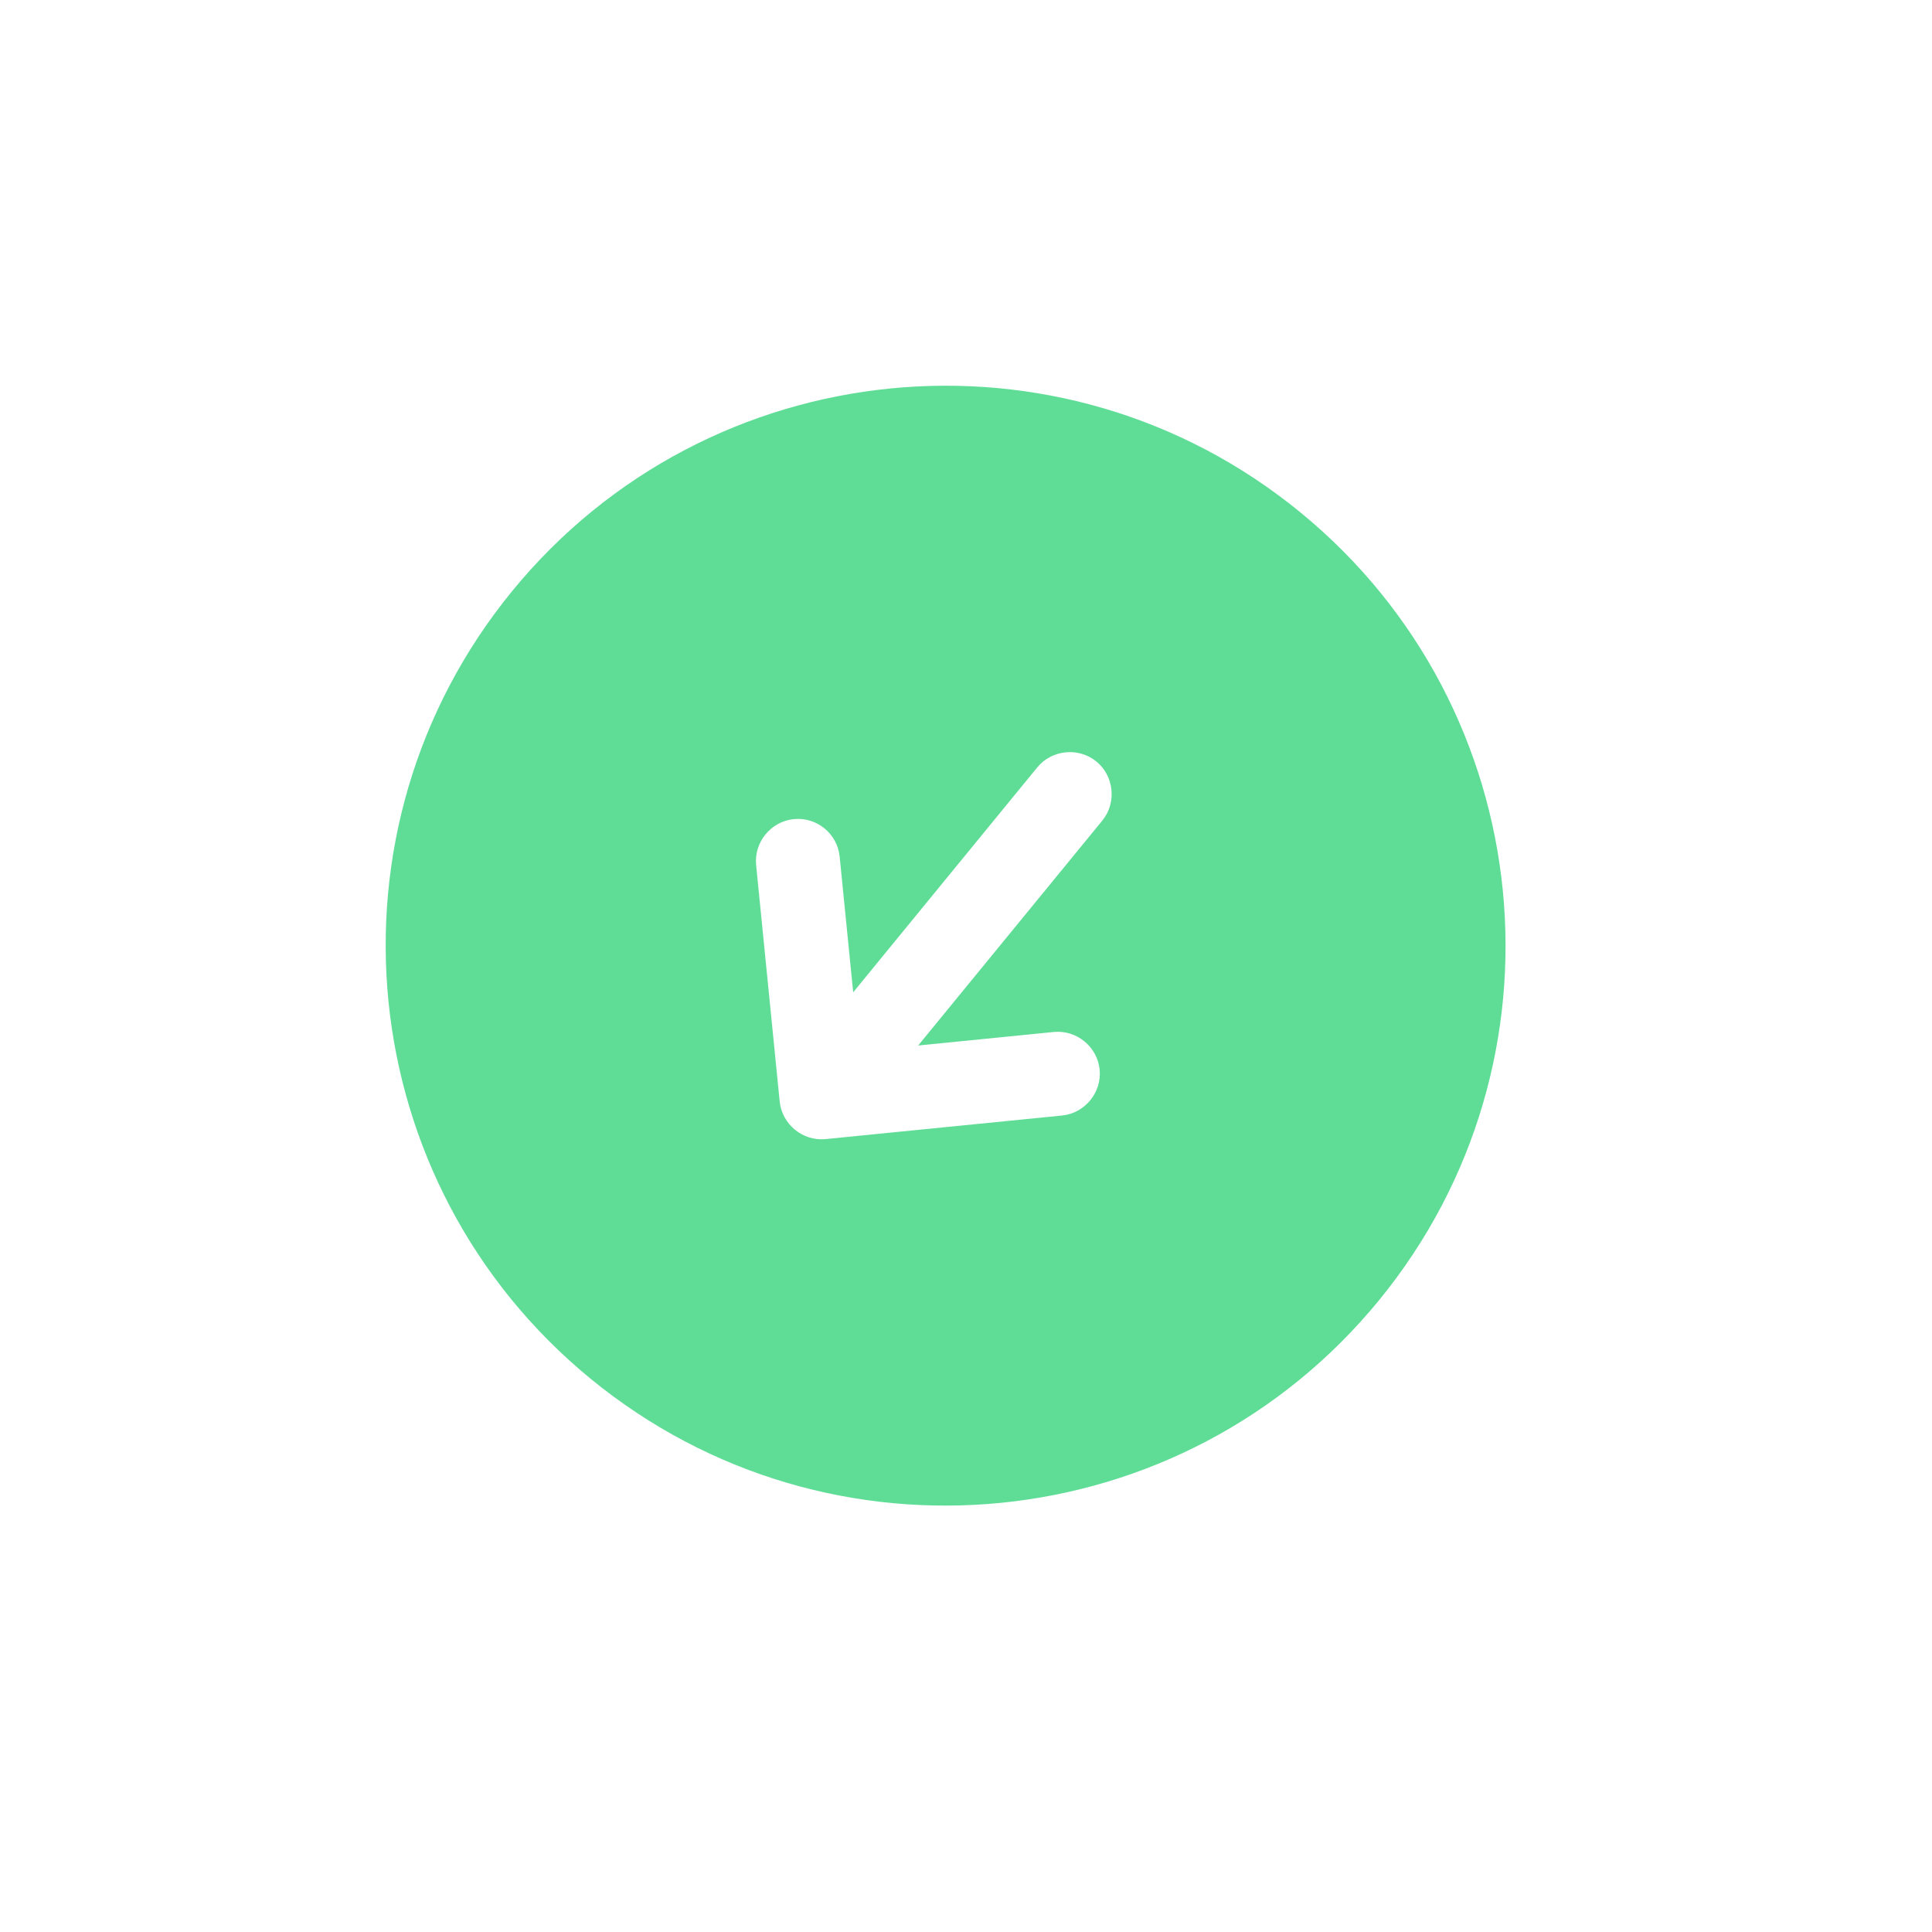 <svg width="46" height="46" viewBox="0 0 46 46"
    fill="none"
    xmlns="http://www.w3.org/2000/svg">
    <path
        d="M14.069 32.833C19.765 37.495 28.17 36.657 32.832 30.961C37.494 25.266 36.656 16.86 30.96 12.198C25.265 7.536 16.859 8.375 12.197 14.07C7.535 19.765 8.374 28.171 14.069 32.833ZM18.898 19.503C19.18 19.475 19.435 19.564 19.631 19.724C19.827 19.885 19.964 20.117 19.992 20.399L20.314 23.626L24.697 18.271C25.043 17.848 25.681 17.785 26.104 18.131C26.527 18.477 26.591 19.115 26.245 19.538L21.861 24.893L25.089 24.571C25.633 24.517 26.128 24.922 26.182 25.466C26.236 26.01 25.831 26.506 25.287 26.56L19.658 27.121C19.114 27.176 18.619 26.77 18.564 26.226L18.003 20.597C17.949 20.053 18.354 19.558 18.898 19.503Z"
        fill="#5FDD97" />
</svg>